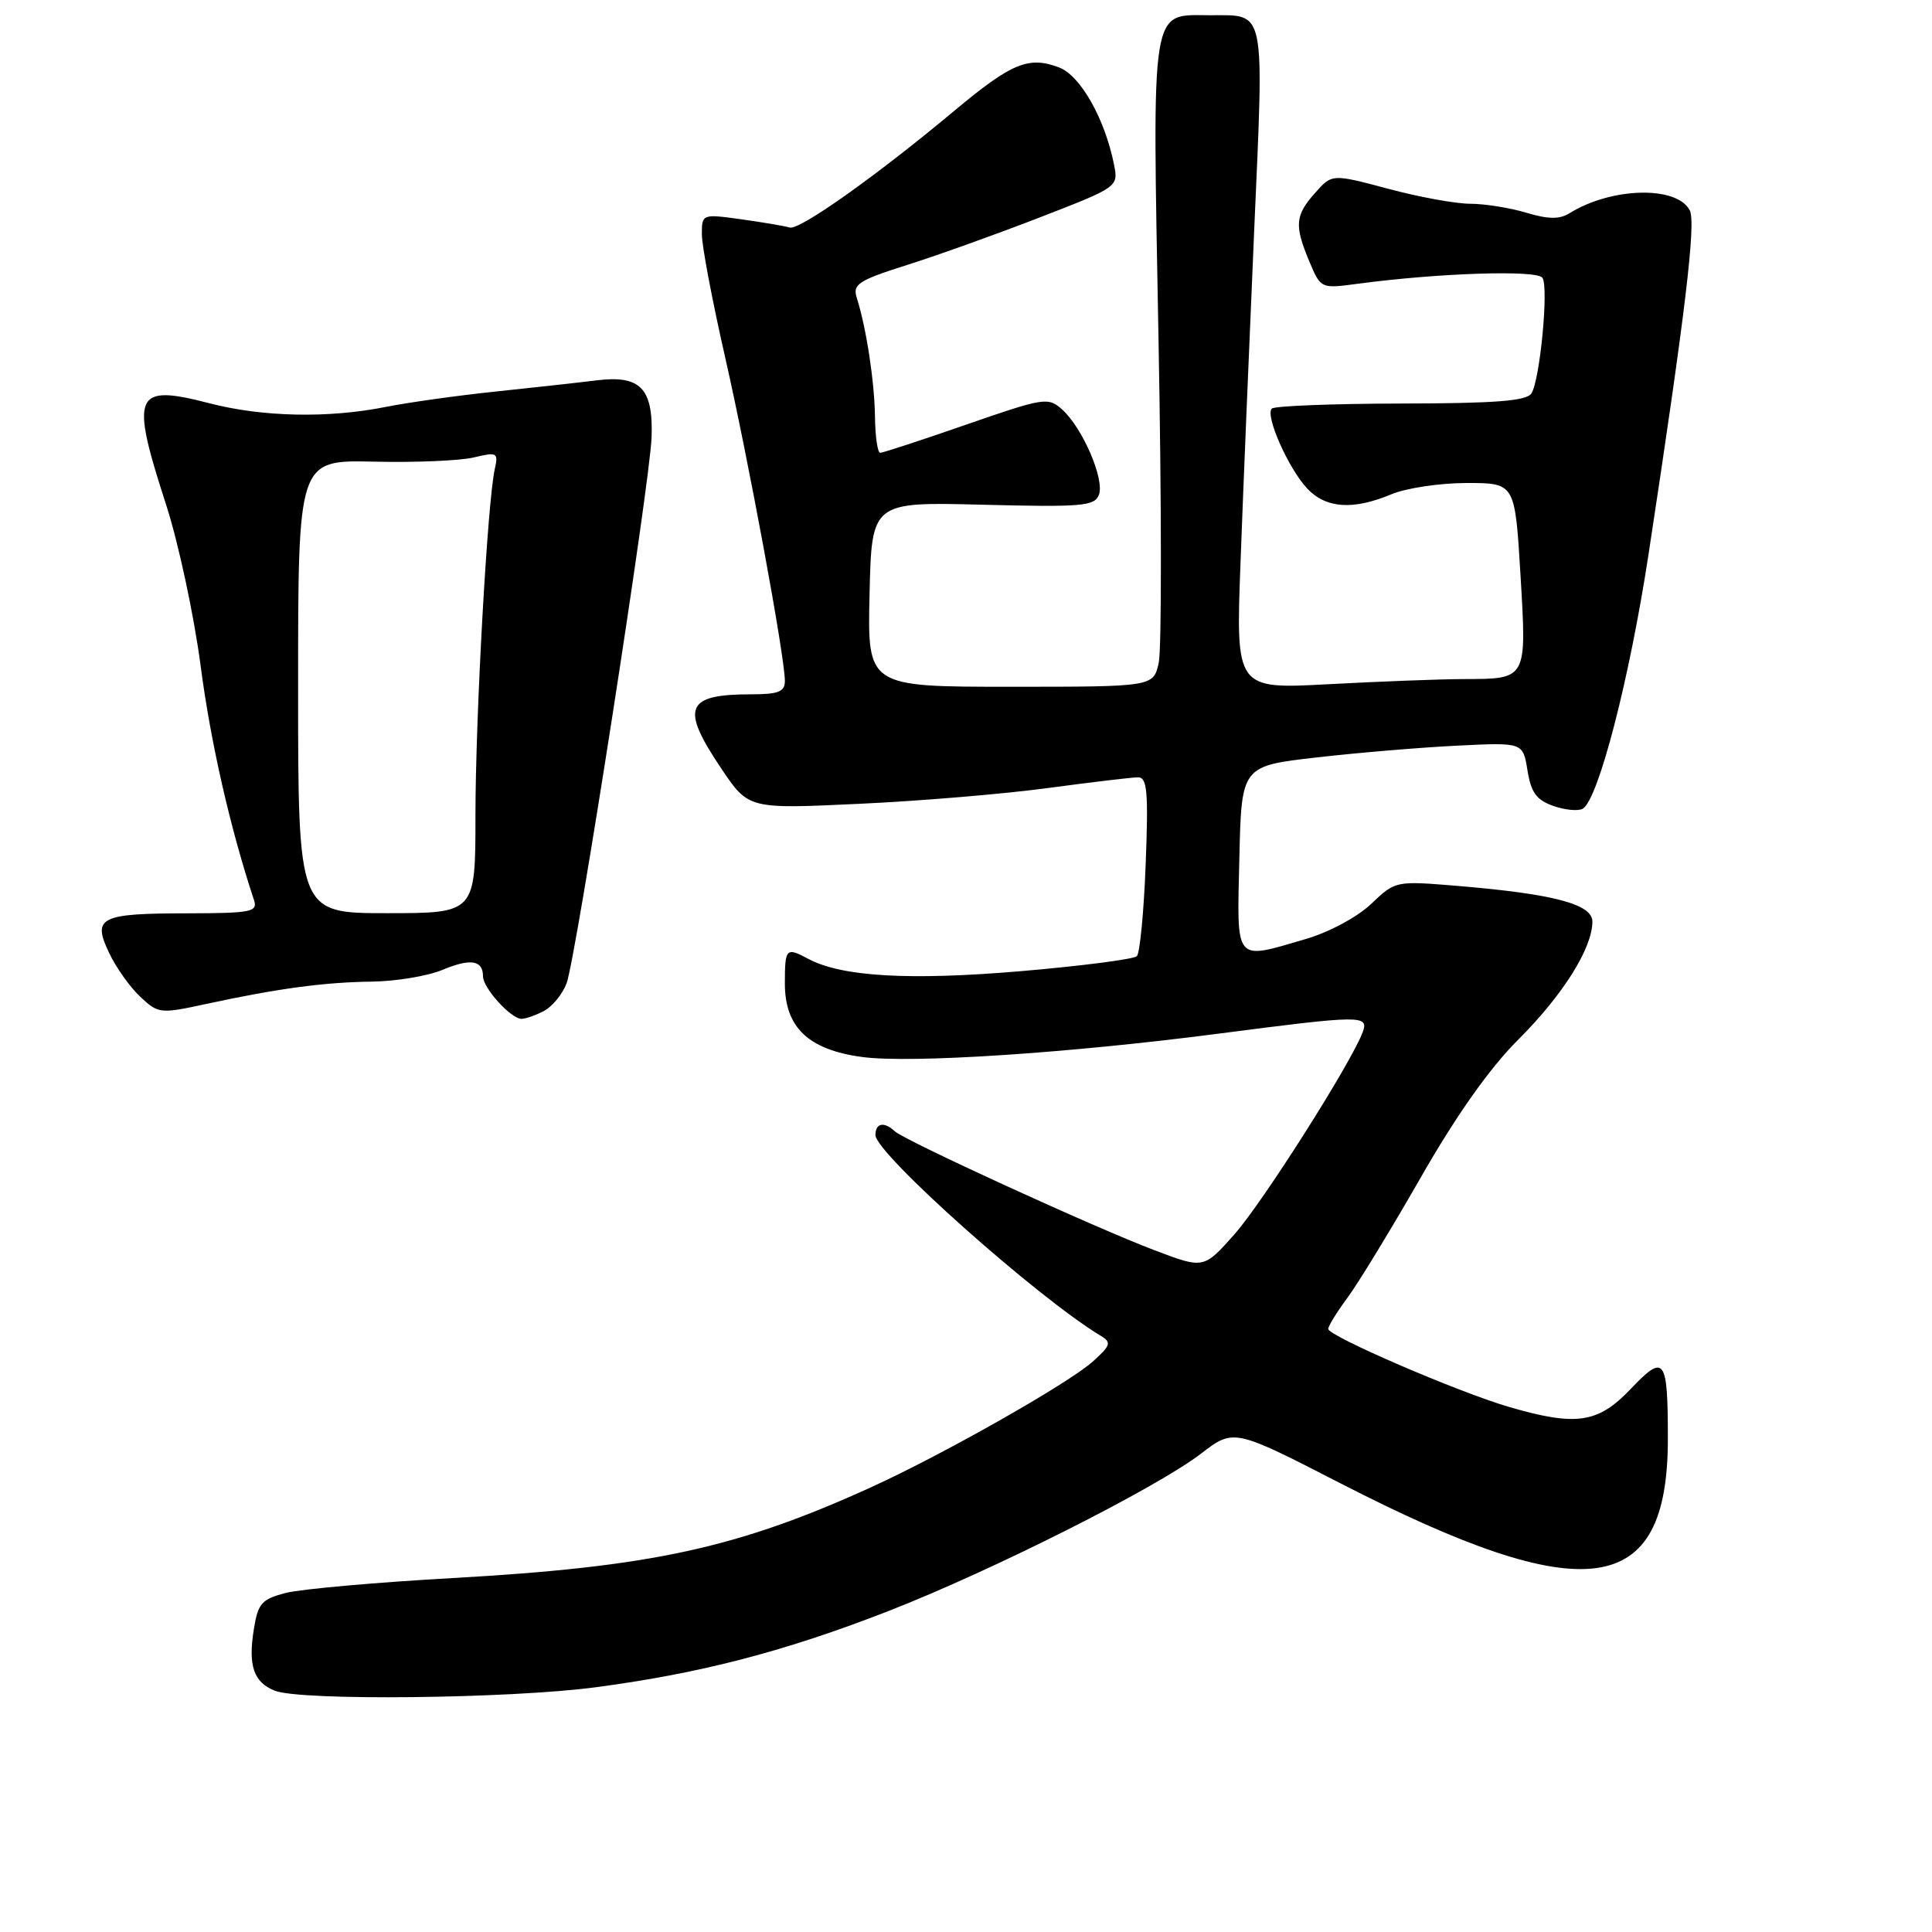 <?xml version="1.0" encoding="UTF-8" standalone="no"?>
<!DOCTYPE svg PUBLIC "-//W3C//DTD SVG 1.1//EN" "http://www.w3.org/Graphics/SVG/1.1/DTD/svg11.dtd" >
<svg xmlns="http://www.w3.org/2000/svg" xmlns:xlink="http://www.w3.org/1999/xlink" version="1.1" viewBox="0 0 256 256">
 <g >
 <path fill="currentColor"
d=" M 79.02 223.56 C 92.91 221.71 104.04 218.81 117.78 213.45 C 131.55 208.07 153.21 197.16 159.12 192.63 C 163.48 189.28 163.48 189.28 177.72 196.60 C 210.13 213.23 221.00 211.75 221.00 190.68 C 221.00 179.88 220.57 179.31 216.07 184.05 C 211.74 188.60 208.86 189.02 199.93 186.42 C 193.19 184.45 176.00 177.03 176.00 176.09 C 176.00 175.70 177.15 173.84 178.56 171.94 C 179.96 170.05 184.33 162.88 188.27 156.00 C 193.00 147.74 197.38 141.54 201.20 137.73 C 207.10 131.84 211.00 125.63 211.00 122.12 C 211.00 119.80 205.88 118.45 193.05 117.38 C 184.94 116.71 184.89 116.72 181.70 119.76 C 179.89 121.49 176.14 123.51 173.07 124.41 C 163.46 127.22 163.90 127.75 164.22 113.75 C 164.50 101.50 164.50 101.50 174.50 100.36 C 180.00 99.73 188.39 99.03 193.15 98.80 C 201.80 98.37 201.80 98.37 202.40 102.09 C 202.87 105.02 203.59 106.01 205.85 106.80 C 207.43 107.35 209.17 107.50 209.74 107.15 C 211.82 105.84 215.95 89.82 218.45 73.38 C 223.34 41.29 224.75 29.52 223.90 27.87 C 222.20 24.58 213.50 24.80 207.96 28.26 C 206.64 29.08 205.14 29.06 202.22 28.18 C 200.05 27.53 196.71 27.00 194.82 27.00 C 192.92 27.00 188.02 26.11 183.93 25.01 C 176.50 23.03 176.50 23.03 174.25 25.57 C 171.60 28.56 171.49 29.85 173.50 34.66 C 175.00 38.23 175.04 38.25 179.75 37.62 C 190.64 36.16 203.72 35.74 204.39 36.82 C 205.22 38.16 204.06 50.29 202.93 52.12 C 202.30 53.13 198.20 53.45 185.64 53.47 C 176.58 53.49 168.88 53.79 168.52 54.14 C 167.61 55.06 170.71 62.06 173.22 64.74 C 175.70 67.37 179.28 67.62 184.35 65.50 C 186.32 64.67 190.82 64.00 194.34 64.00 C 200.74 64.00 200.74 64.00 201.47 76.13 C 202.30 90.13 202.40 89.96 193.91 89.98 C 190.83 89.99 182.79 90.30 176.03 90.66 C 163.74 91.32 163.74 91.32 164.38 74.41 C 164.72 65.11 165.54 45.43 166.18 30.67 C 167.50 0.60 167.79 2.04 160.32 2.02 C 152.39 1.99 152.68 0.13 153.51 44.98 C 153.92 66.78 153.93 86.04 153.54 87.80 C 152.84 91.00 152.84 91.00 133.89 91.00 C 114.94 91.00 114.94 91.00 115.22 78.75 C 115.50 66.50 115.50 66.50 130.23 66.88 C 143.33 67.21 145.04 67.07 145.61 65.57 C 146.39 63.54 143.47 56.74 140.77 54.29 C 138.89 52.59 138.40 52.67 128.04 56.26 C 122.12 58.32 116.98 60.00 116.63 60.00 C 116.29 60.00 115.97 57.86 115.94 55.25 C 115.88 50.57 114.79 43.45 113.53 39.47 C 112.95 37.67 113.72 37.16 120.19 35.11 C 124.21 33.84 132.16 30.99 137.85 28.78 C 148.17 24.78 148.20 24.76 147.61 21.79 C 146.39 15.71 143.17 10.02 140.34 8.94 C 136.29 7.40 134.05 8.33 126.39 14.73 C 116.12 23.31 105.92 30.55 104.63 30.15 C 104.01 29.95 101.14 29.47 98.25 29.06 C 93.02 28.34 93.00 28.35 93.00 31.06 C 93.00 32.56 94.37 39.80 96.04 47.14 C 99.16 60.83 104.00 87.05 104.00 90.22 C 104.00 91.66 103.15 92.00 99.58 92.00 C 90.82 92.00 90.12 93.73 95.59 101.86 C 99.19 107.20 99.19 107.20 113.84 106.51 C 121.90 106.14 133.19 105.19 138.92 104.41 C 144.66 103.64 150.00 103.00 150.80 103.00 C 152.01 103.00 152.18 104.91 151.81 114.48 C 151.57 120.79 151.04 126.29 150.64 126.70 C 150.23 127.10 143.29 128.00 135.20 128.69 C 120.51 129.94 111.52 129.42 107.12 127.06 C 104.15 125.48 104.00 125.63 104.00 130.33 C 104.00 136.14 107.13 139.11 114.26 140.06 C 120.73 140.92 141.58 139.55 161.50 136.96 C 180.41 134.50 181.40 134.49 180.57 136.75 C 179.08 140.79 167.33 159.31 163.57 163.55 C 159.50 168.14 159.50 168.14 152.97 165.66 C 144.97 162.63 119.86 151.12 118.55 149.89 C 117.15 148.58 116.00 148.81 116.00 150.40 C 116.00 152.83 137.48 171.97 145.88 177.02 C 147.30 177.88 147.17 178.29 144.78 180.43 C 141.49 183.36 124.88 192.77 115.38 197.09 C 97.64 205.15 86.25 207.62 60.00 209.10 C 49.83 209.67 39.87 210.56 37.88 211.07 C 34.66 211.90 34.18 212.45 33.63 215.92 C 32.86 220.70 33.61 222.90 36.39 224.02 C 39.77 225.39 67.55 225.09 79.02 223.56 Z  M 72.11 133.94 C 73.20 133.36 74.53 131.72 75.07 130.31 C 76.32 127.02 86.14 63.97 86.34 57.91 C 86.56 51.44 84.85 49.68 79.06 50.40 C 76.55 50.71 70.45 51.38 65.50 51.90 C 60.55 52.42 54.08 53.33 51.11 53.92 C 43.52 55.44 34.80 55.26 27.77 53.44 C 17.77 50.85 17.22 52.10 21.99 66.81 C 23.64 71.89 25.71 81.55 26.59 88.27 C 27.92 98.42 30.50 109.73 33.65 119.25 C 34.18 120.83 33.34 121.00 24.87 121.02 C 13.22 121.03 12.21 121.54 14.45 126.25 C 15.36 128.18 17.22 130.80 18.58 132.07 C 20.97 134.32 21.23 134.35 27.27 133.04 C 36.80 130.98 42.94 130.15 49.28 130.07 C 52.46 130.03 56.67 129.33 58.64 128.51 C 62.35 126.96 64.00 127.22 64.00 129.37 C 64.00 130.92 67.70 135.00 69.10 135.00 C 69.67 135.00 71.02 134.52 72.11 133.94 Z  M 39.50 90.97 C 39.50 60.95 39.50 60.95 49.50 61.17 C 55.00 61.30 60.98 61.05 62.79 60.61 C 65.88 59.87 66.05 59.97 65.56 62.16 C 64.59 66.48 63.00 95.03 63.00 108.08 C 63.00 121.00 63.00 121.00 51.25 121.00 C 39.50 121.00 39.50 121.00 39.50 90.97 Z "/>
</g>
</svg>